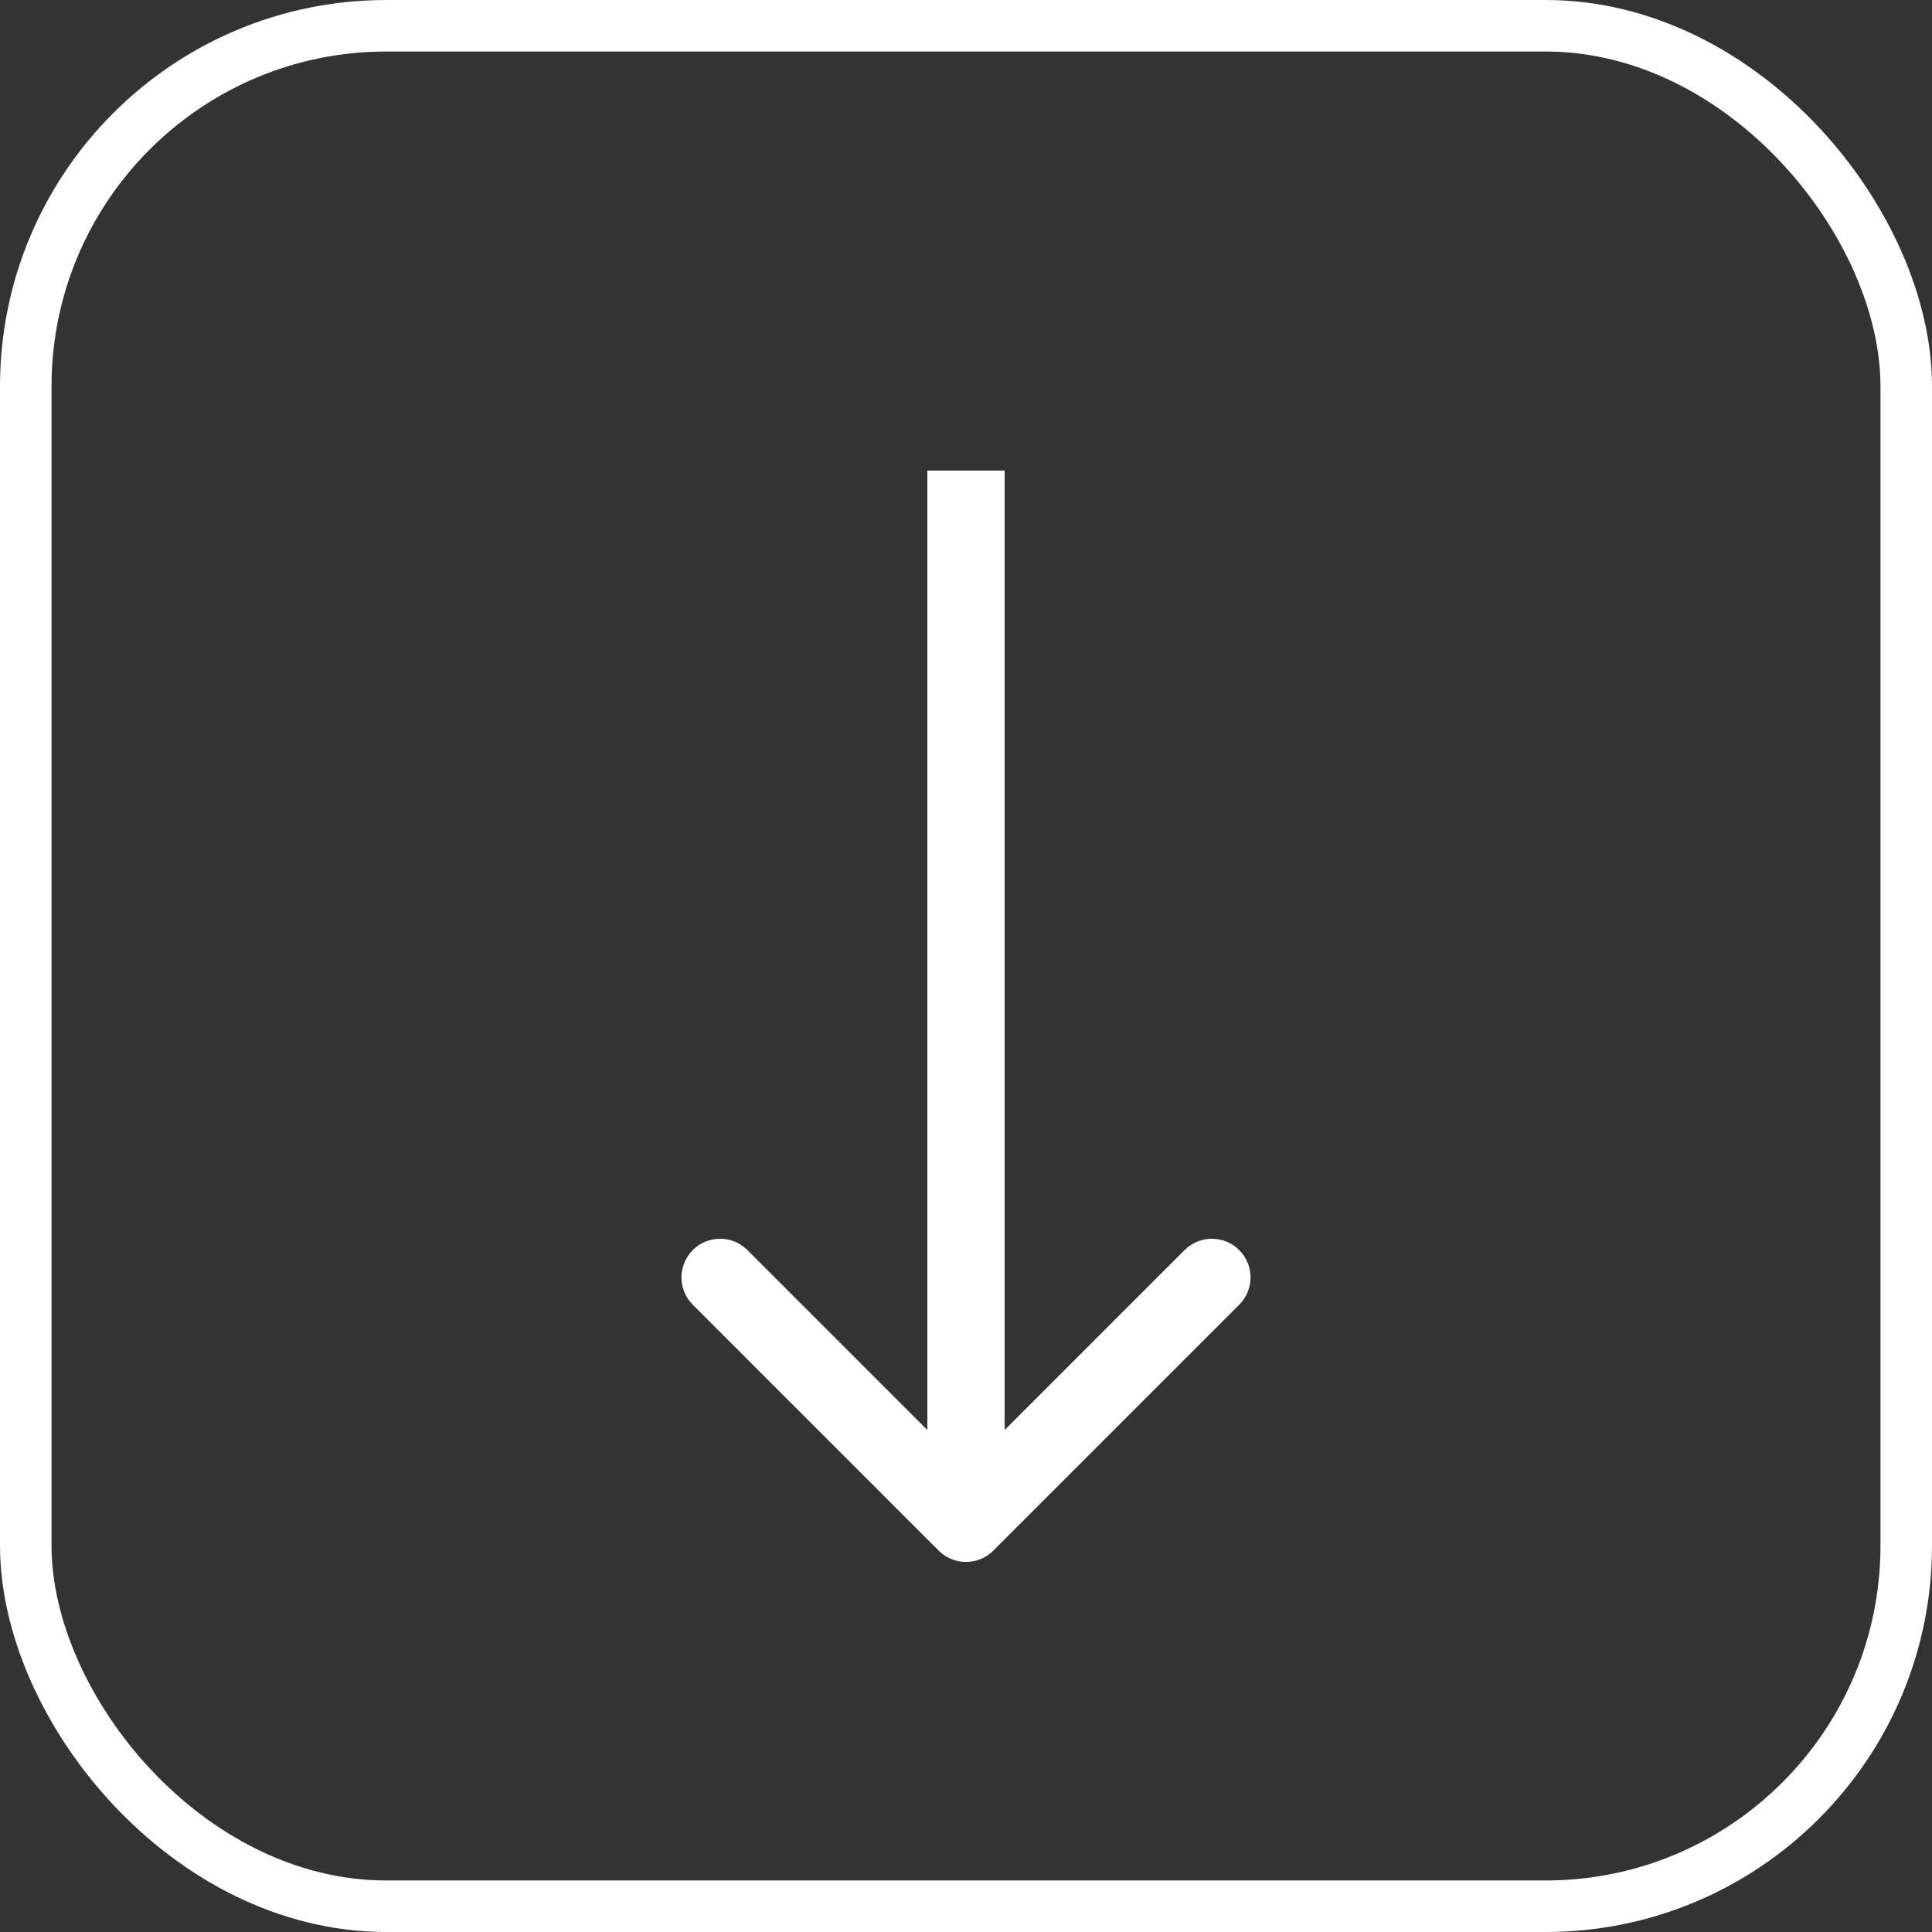 <svg width="75" height="75" viewBox="0 0 75 75" fill="none" xmlns="http://www.w3.org/2000/svg">
<rect x="0" y="0" width="75" height="75" fill="#333333" stroke="none"/>
<rect x="1" y="1" width="73" height="73" rx="14" stroke="white" stroke-width="2"/>
<path d="M36.439 60.195C37.025 60.781 37.975 60.781 38.561 60.195L48.107 50.649C48.692 50.064 48.692 49.114 48.107 48.528C47.521 47.942 46.571 47.942 45.985 48.528L37.5 57.013L29.015 48.528C28.429 47.942 27.479 47.942 26.893 48.528C26.308 49.114 26.308 50.064 26.893 50.649L36.439 60.195ZM36 18.269V59.135H39V18.269H36Z" fill="white"/>
</svg>
